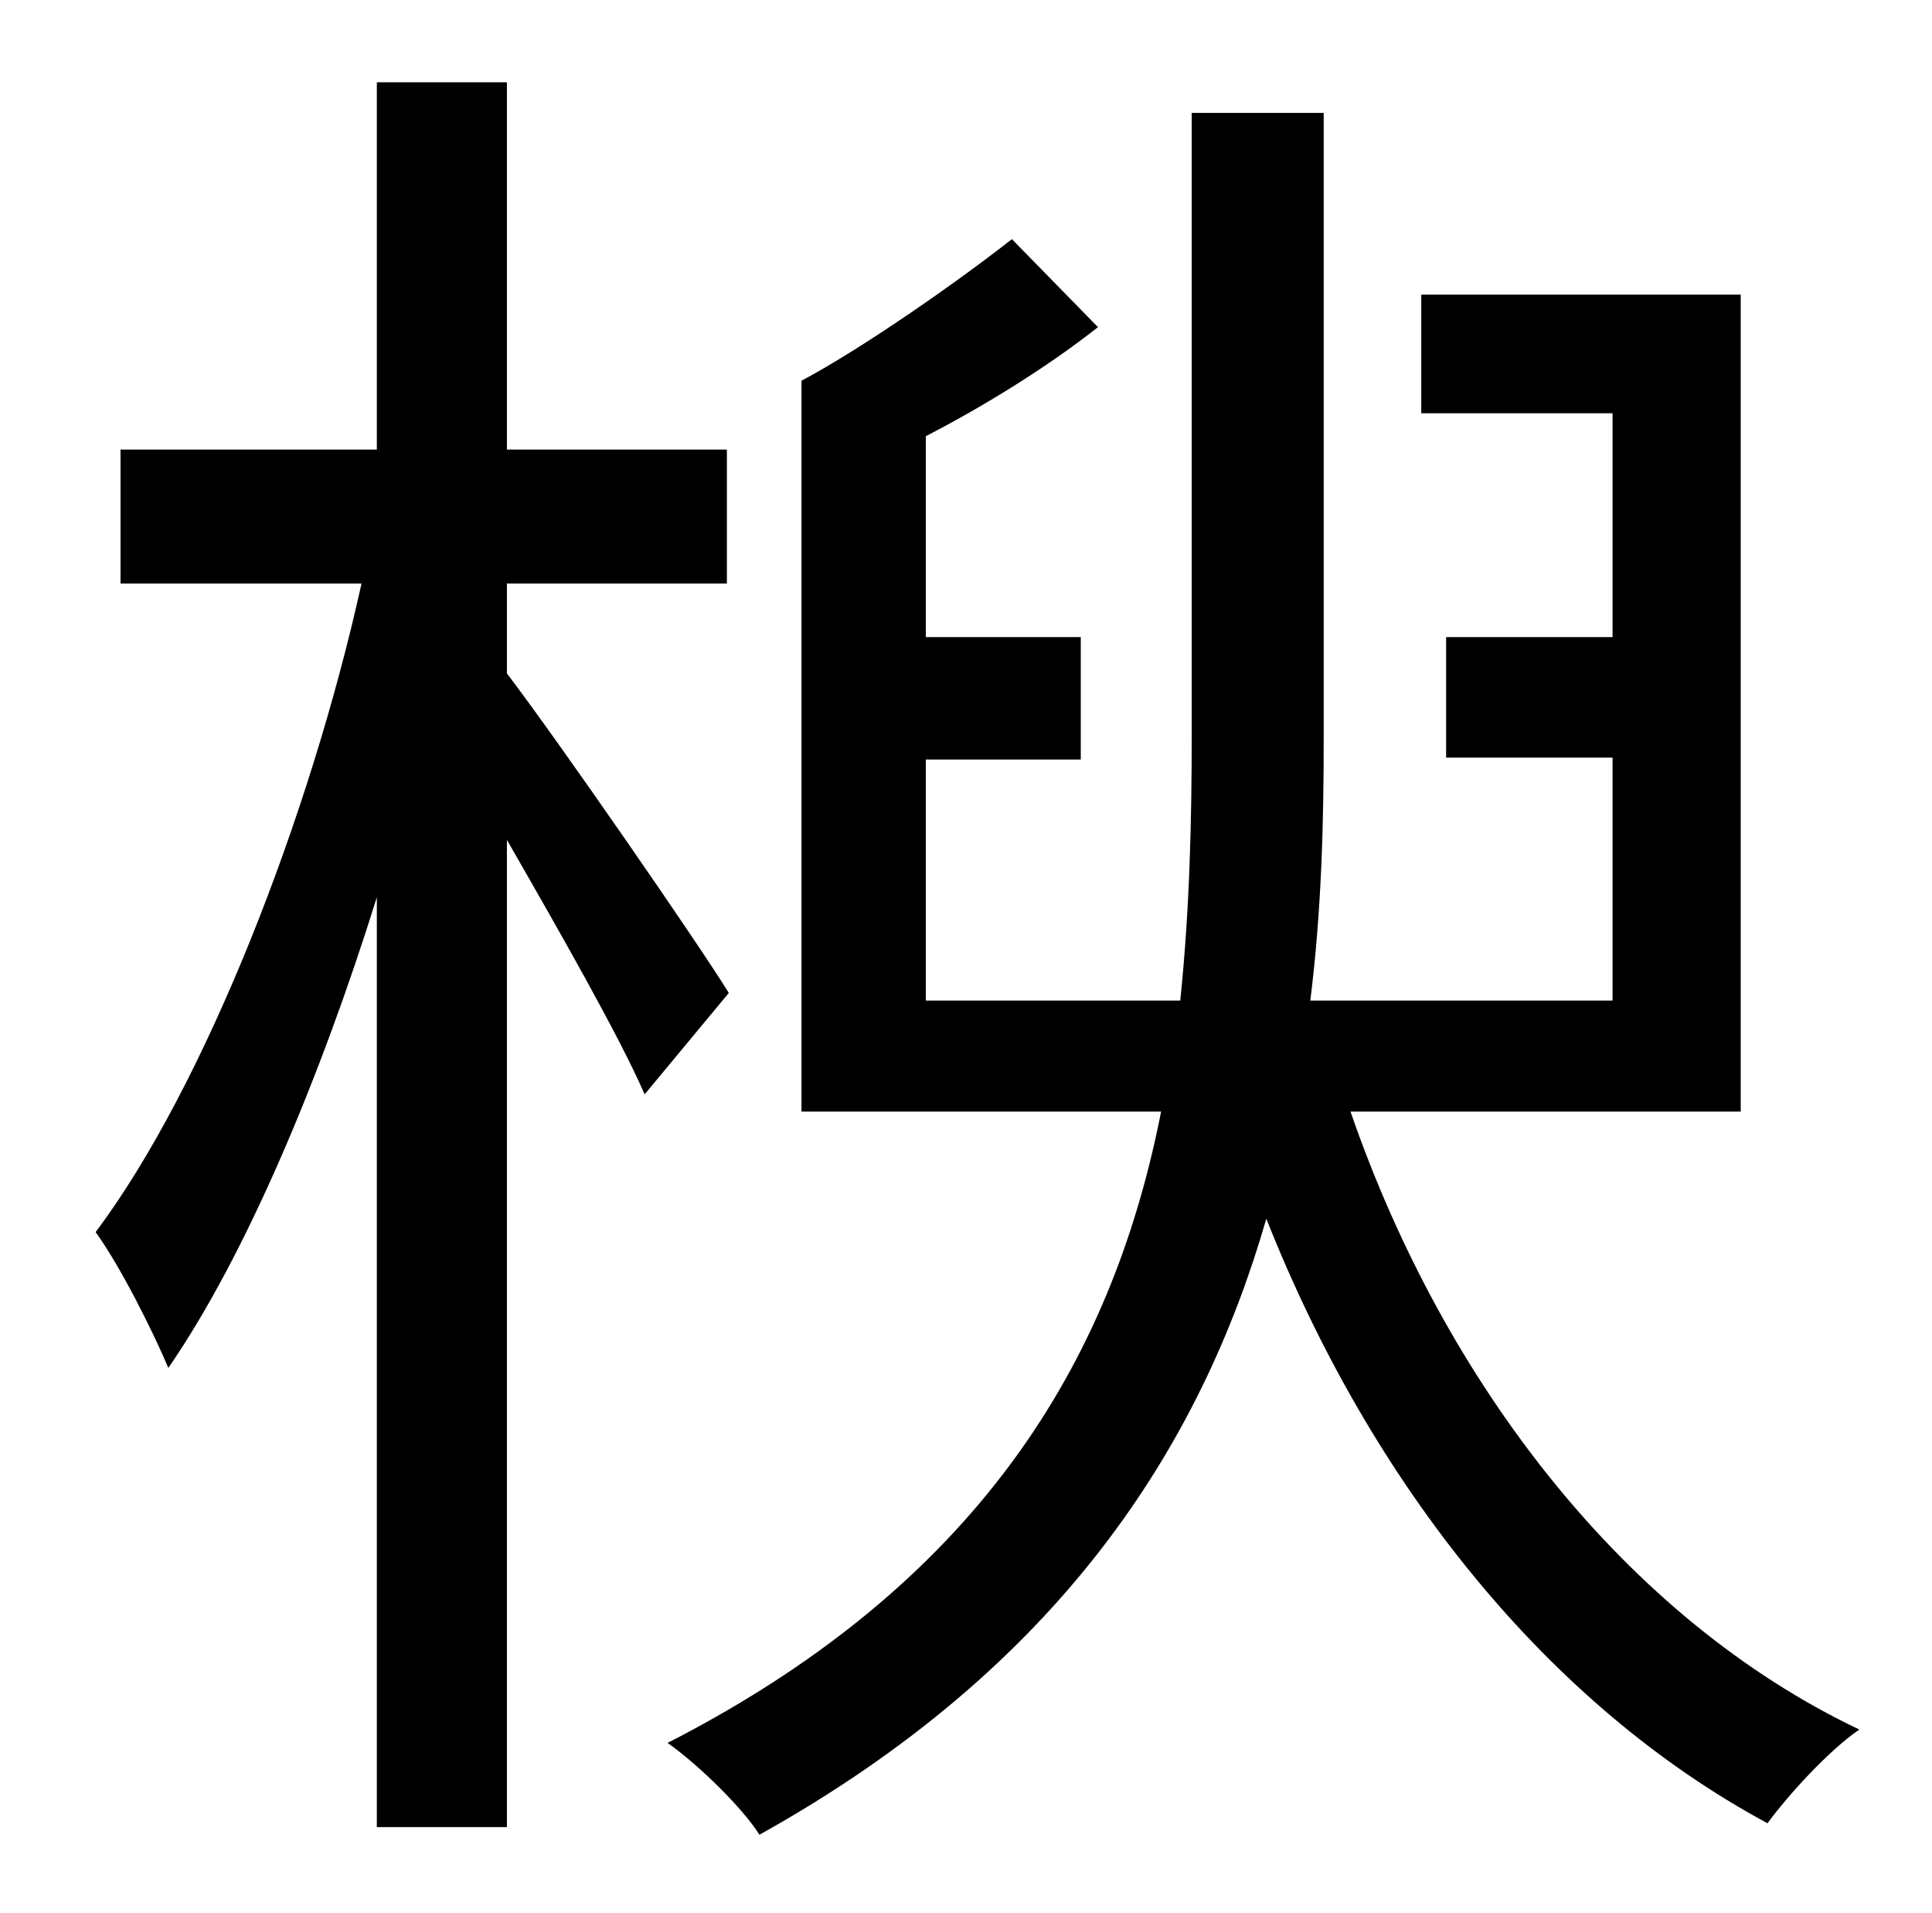 <?xml version="1.0" standalone="no"?>
<!DOCTYPE svg PUBLIC "-//W3C//DTD SVG 1.1//EN" "http://www.w3.org/Graphics/SVG/1.1/DTD/svg11.dtd" >
<svg xmlns="http://www.w3.org/2000/svg" xmlns:xlink="http://www.w3.org/1999/xlink" version="1.1" viewBox="-10 0 1010 1000">
   <path fill="currentColor"
d="M371 519l-44 53c-13 -30 -45 -86 -72 -133v516h-68v-486c-30 96 -69 188 -109 246c-8 -19 -25 -53 -38 -71c57 -76 112 -217 139 -339h-126v-70h134v-192h68v192h115v70h-115v47c26 34 100 141 116 167zM900 581h-204c49 142 144 265 266 323c-16 11 -37 34 -48 49
c-115 -62 -207 -177 -262 -316c-34 118 -107 234 -265 322c-8 -13 -31 -36 -48 -48c170 -87 234 -208 258 -330h-188v-382c32 -17 82 -52 110 -74l45 46c-28 22 -61 42 -90 57v105h81v64h-81v126h133c5 -48 6 -95 6 -139v-325h69v326c0 44 -1 90 -7 138h158v-127h-87v-63h87
v-117h-100v-62h167v427z" />
</svg>
